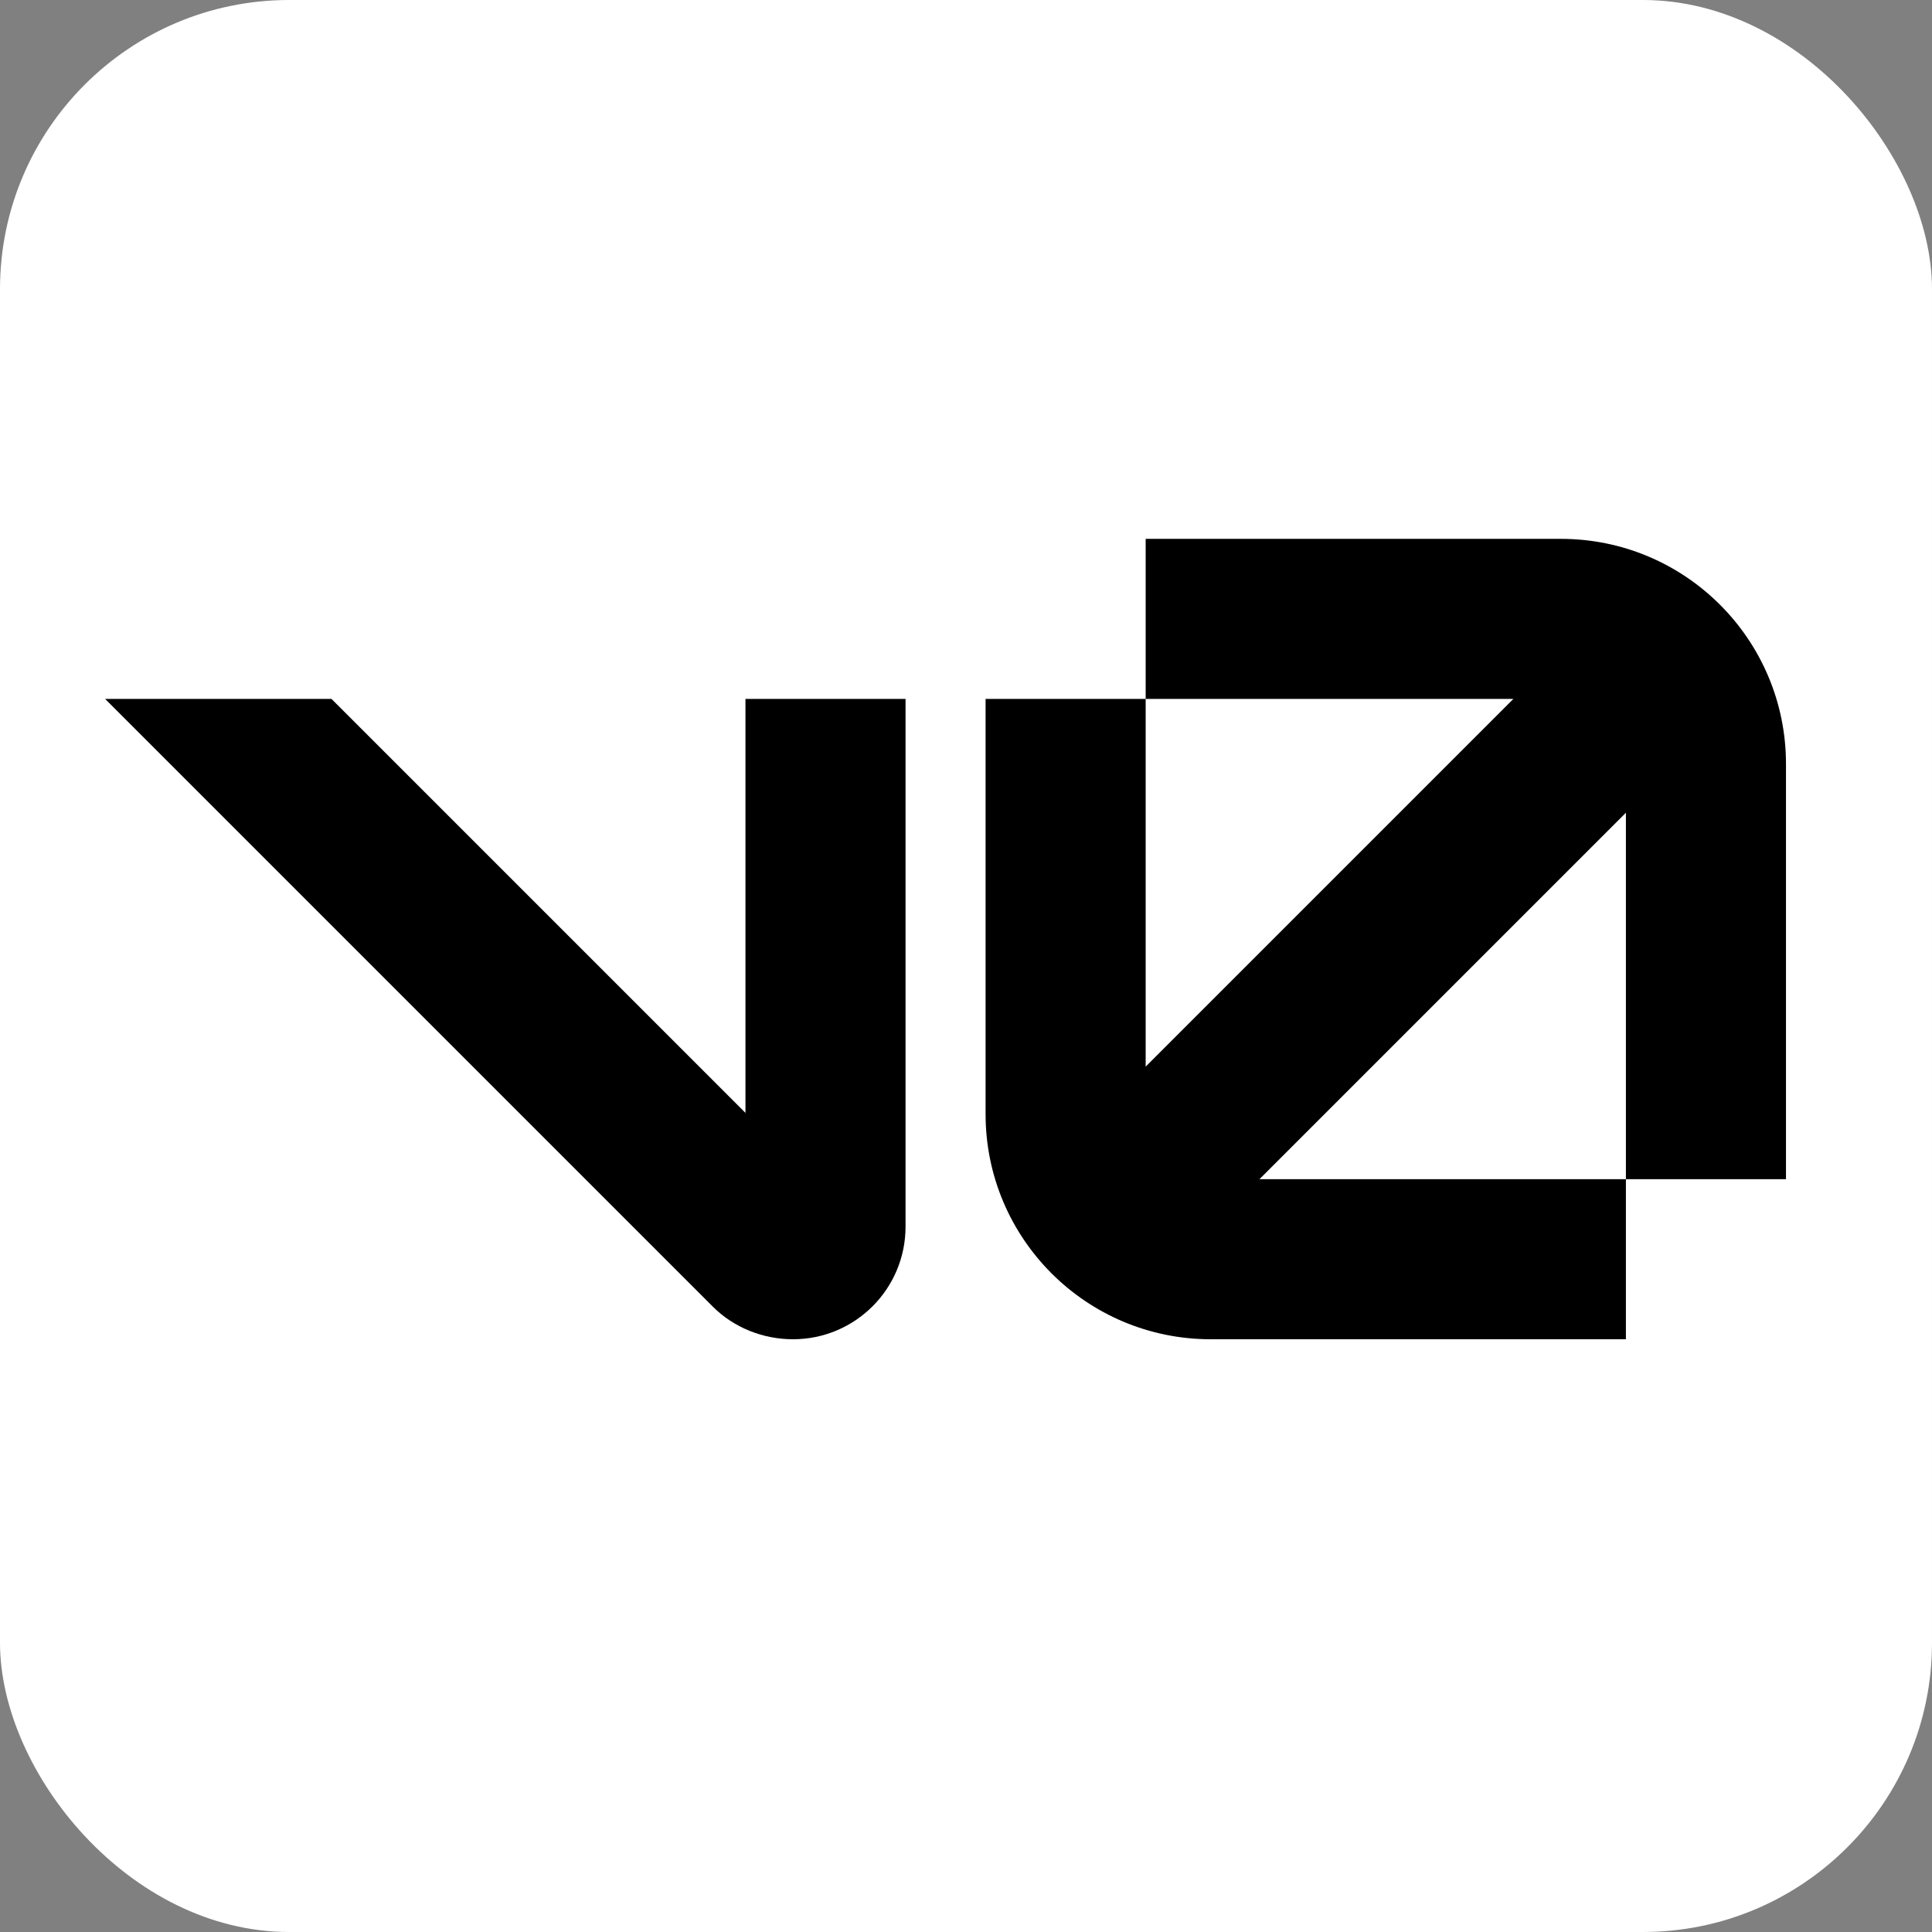<svg xmlns="http://www.w3.org/2000/svg" width="150" height="150" viewBox="0 0 147 147">
  <rect x="0" y="0" width="147" height="147" fill="#808080" stroke="none"/>
  <rect x="0" y="0" width="147" height="147" fill="white" rx="22"/>

  <g transform="translate(8,41) scale(0.87)">
    <path fill="#000000" d="M56 50.203V14H70V60.156C70 65.593 65.593 70 60.156 70C57.56 70 54.998 68.999 53.156 67.157L0 14H19.797L56 50.203Z"/>
    <path fill="#000000" d="M147 56H133V23.953L100.953 56H133V70H96.688C85.814 70 77 61.186 77 50.312V14H91V46.156L123.156 14H91V0H127.312C138.186 0 147 8.814 147 19.688V56Z"/>
  </g>
</svg>



